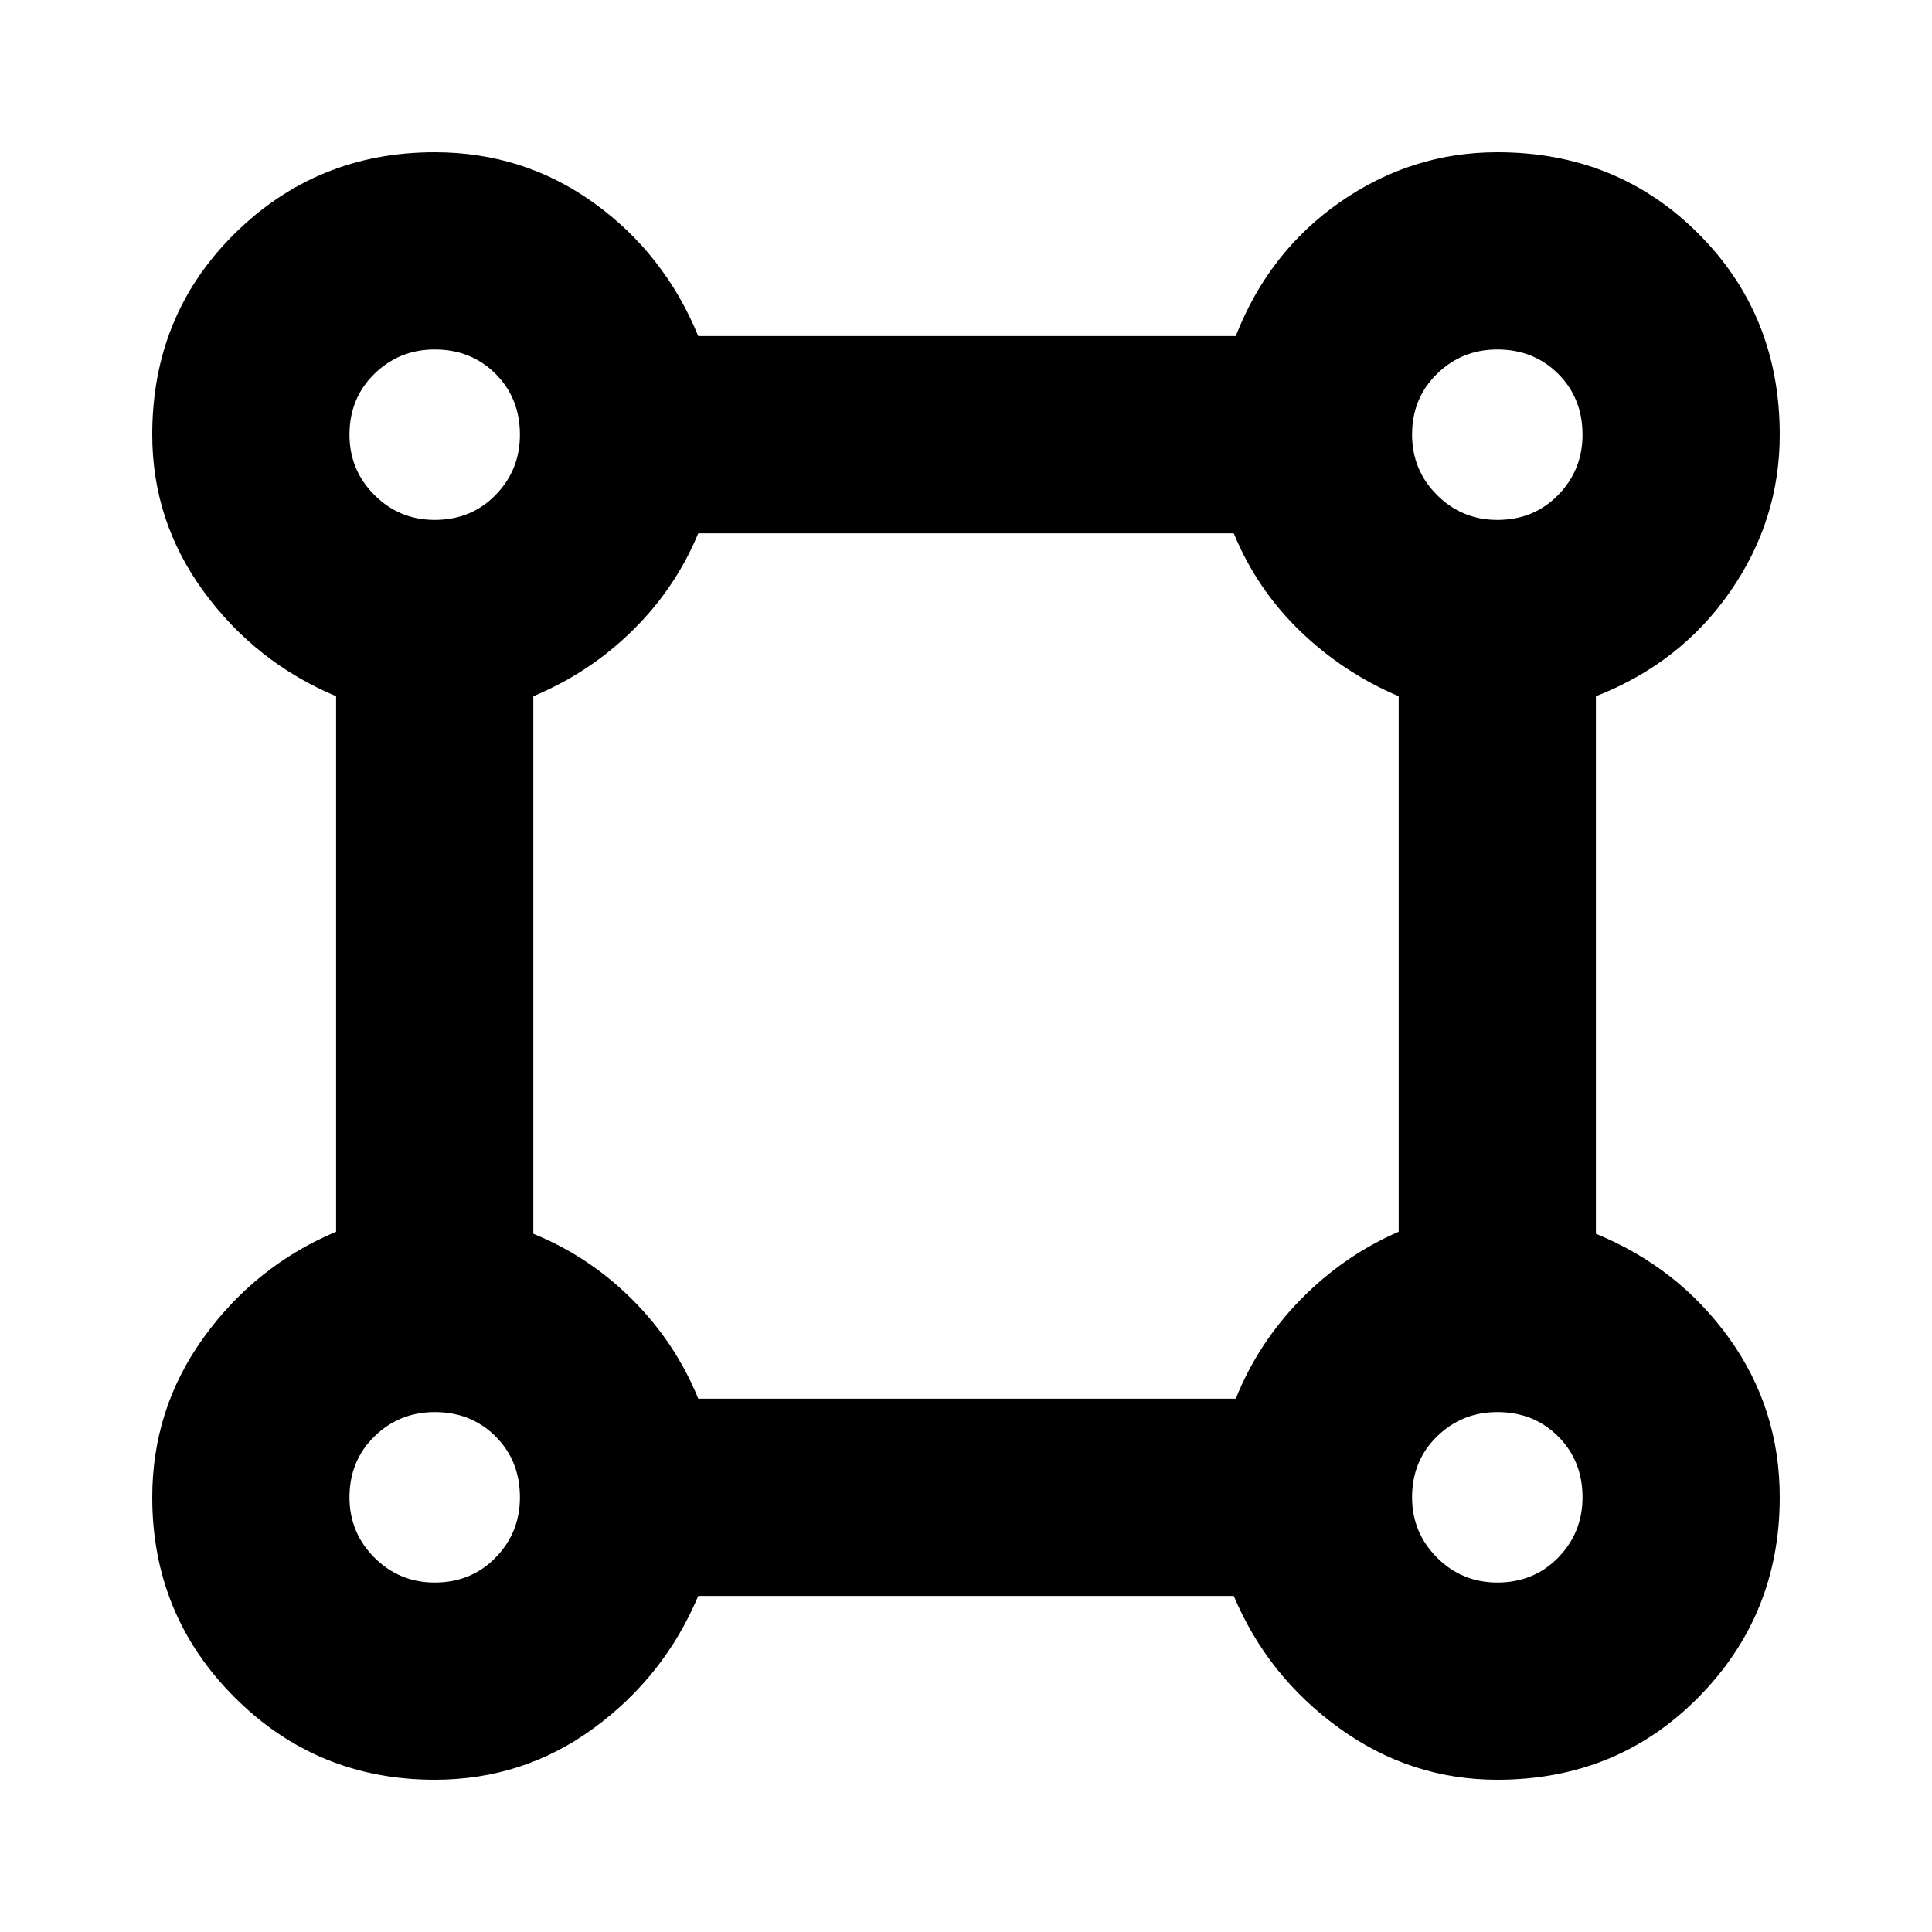 <svg xmlns="http://www.w3.org/2000/svg" height="20" viewBox="0 -960 960 960" width="20"><path d="M216-75.651q-58.479 0-99.414-40.935T75.651-216q0-44.087 25.696-79.609 25.696-35.522 65.652-52.348v-266.086q-39.956-16.826-65.652-51.848Q75.651-700.913 75.651-744q0-59.479 40.935-99.914T216-884.349q44.087 0 79.109 25.196 35.022 25.196 51.848 66.152h267.086q16.391-41.956 51.913-66.652 35.522-24.696 78.044-24.696 59.479 0 99.914 40.435T884.349-744q0 42.522-24.696 78.044t-66.652 51.913v267.086q40.956 16.826 66.152 51.848 25.196 35.022 25.196 79.109 0 58.479-40.435 99.414T744-75.651q-43.087 0-78.609-25.696-35.522-25.696-52.348-65.652H346.957q-16.826 39.956-51.848 65.652Q260.087-75.651 216-75.651Zm0-626.001q18.139 0 30.243-12.387 12.105-12.387 12.105-29.961 0-18.139-12.105-30.243-12.104-12.105-30.243-12.105-17.574 0-29.961 12.105-12.387 12.104-12.387 30.243 0 17.574 12.387 29.961 12.387 12.387 29.961 12.387Zm528 0q18.139 0 30.243-12.387 12.105-12.387 12.105-29.961 0-18.139-12.105-30.243-12.104-12.105-30.243-12.105-17.574 0-29.961 12.105-12.387 12.104-12.387 30.243 0 17.574 12.387 29.961 12.387 12.387 29.961 12.387ZM346.957-265.001h267.086q11.27-28.031 32.613-49.646 21.343-21.615 48.343-33.31v-266.086q-27.565-11.695-49.03-32.434-21.465-20.738-32.926-48.522H346.957q-11.27 27.218-32.613 48.24-21.343 21.021-49.343 32.716v267.086q27.78 11.312 49.212 32.744 21.432 21.432 32.744 49.212ZM744-173.652q18.139 0 30.243-12.387 12.105-12.387 12.105-29.961 0-18.139-12.105-30.243-12.104-12.105-30.243-12.105-17.574 0-29.961 12.105-12.387 12.104-12.387 30.243 0 17.574 12.387 29.961 12.387 12.387 29.961 12.387Zm-528 0q18.139 0 30.243-12.387 12.105-12.387 12.105-29.961 0-18.139-12.105-30.243-12.104-12.105-30.243-12.105-17.574 0-29.961 12.105-12.387 12.104-12.387 30.243 0 17.574 12.387 29.961 12.387 12.387 29.961 12.387ZM216-744Zm528 0Zm0 528Zm-528 0Z"/></svg>